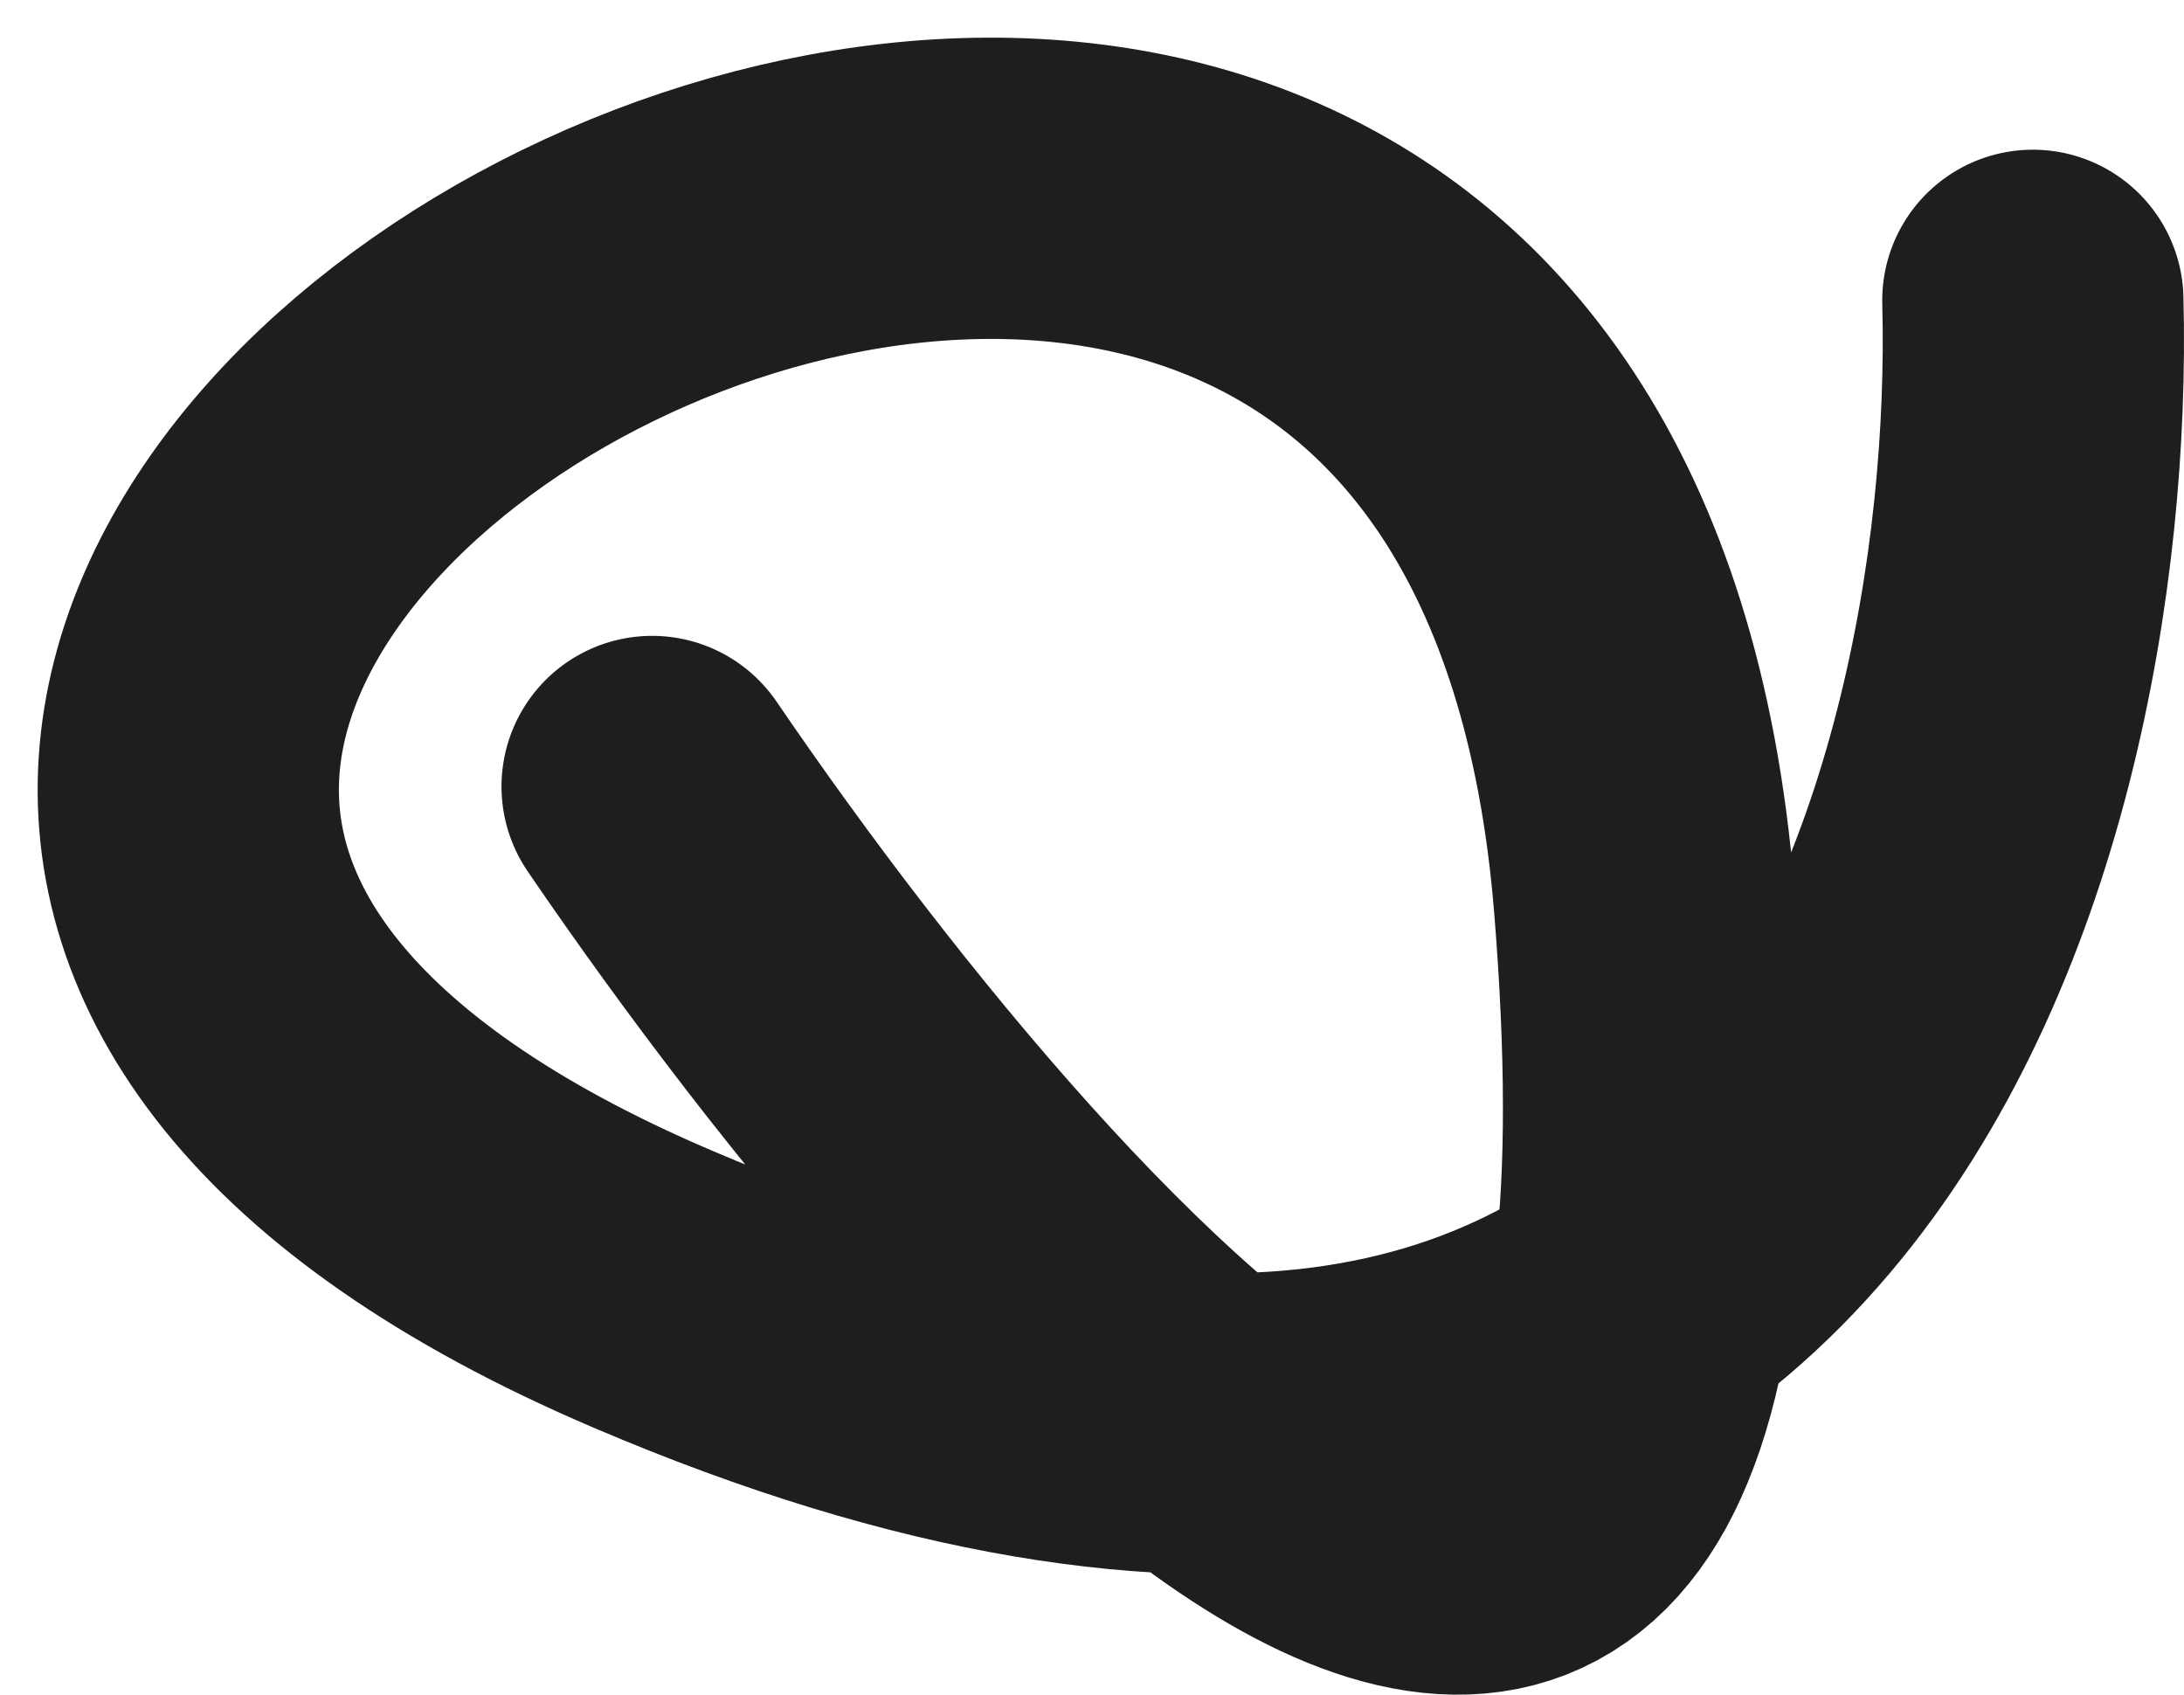 <svg width="58" height="45" viewBox="0 0 58 45" fill="none" xmlns="http://www.w3.org/2000/svg">
<path d="M17.318 20.884C27.198 35.371 46.301 56.256 43.666 23.897C40.373 -16.553 -20.448 18.087 17.318 34.224C47.531 47.133 54.352 22.104 53.986 7.975" stroke="#1E1E1E" stroke-width="8" stroke-linecap="round"/>
</svg>
